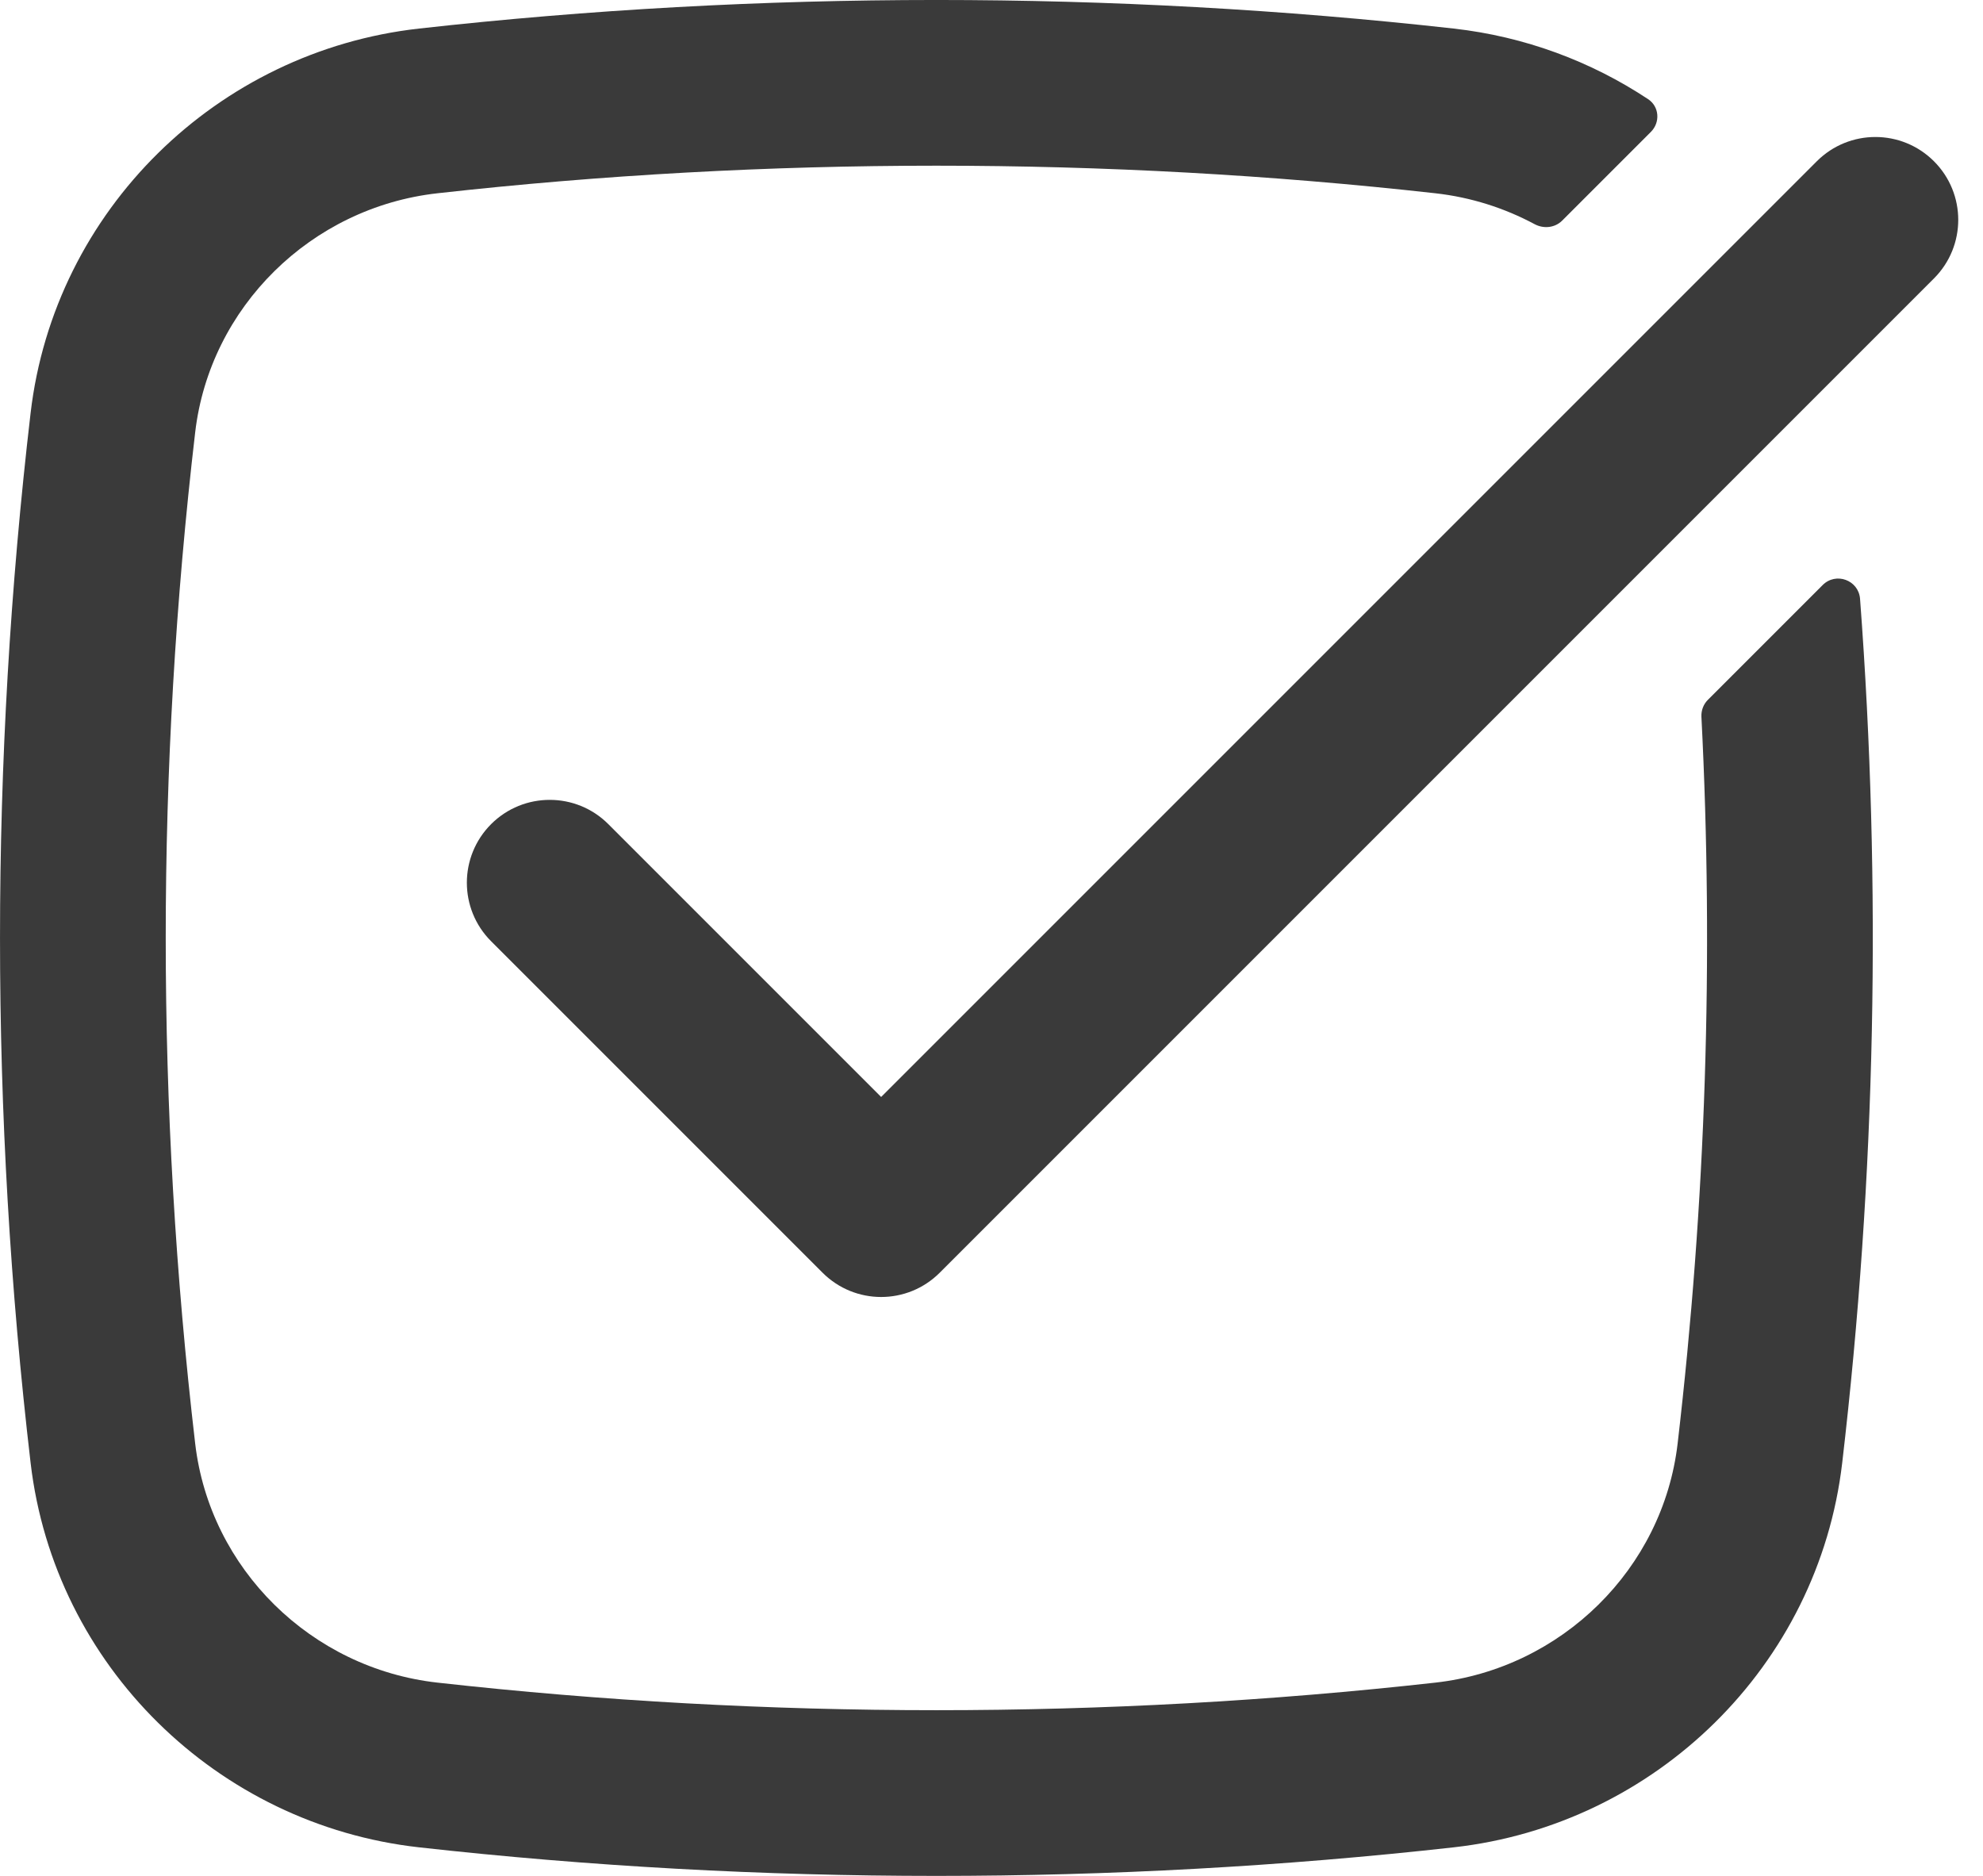 <svg width="37" height="35" viewBox="0 0 37 35" fill="none" xmlns="http://www.w3.org/2000/svg">
<g id="Icon">
<path d="M8.162 3.606C5.803 3.87 3.915 5.732 3.642 8.065C2.909 14.334 2.909 20.666 3.642 26.935C3.915 29.268 5.803 31.13 8.162 31.394C14.298 32.08 20.646 32.08 26.782 31.394C29.14 31.13 31.029 29.268 31.302 26.935C31.828 22.431 31.977 17.893 31.746 13.371C31.741 13.254 31.784 13.14 31.867 13.057L34.008 10.916C34.256 10.668 34.679 10.823 34.706 11.173C35.11 16.542 34.999 21.941 34.373 27.294C33.93 31.08 30.89 34.046 27.125 34.467C20.761 35.178 14.182 35.178 7.818 34.467C4.054 34.046 1.014 31.08 0.571 27.294C-0.19 20.787 -0.19 14.213 0.571 7.706C1.014 3.92 4.054 0.954 7.818 0.533C14.182 -0.178 20.761 -0.178 27.125 0.533C28.451 0.682 29.687 1.145 30.751 1.85C30.961 1.988 30.981 2.283 30.804 2.46L29.149 4.115C29.014 4.251 28.804 4.273 28.635 4.183C28.071 3.881 27.445 3.68 26.782 3.606C20.646 2.92 14.298 2.92 8.162 3.606Z" fill="#3A3A3A"/>
<path d="M36.085 5.195C36.689 4.591 36.689 3.613 36.085 3.009C35.481 2.405 34.503 2.405 33.899 3.009L16.441 20.467L11.35 15.376C10.747 14.773 9.768 14.773 9.164 15.376C8.56 15.98 8.56 16.959 9.164 17.562L15.348 23.746C15.952 24.35 16.93 24.35 17.534 23.746L36.085 5.195Z" fill="#3A3A3A"/>
</g>
</svg>
